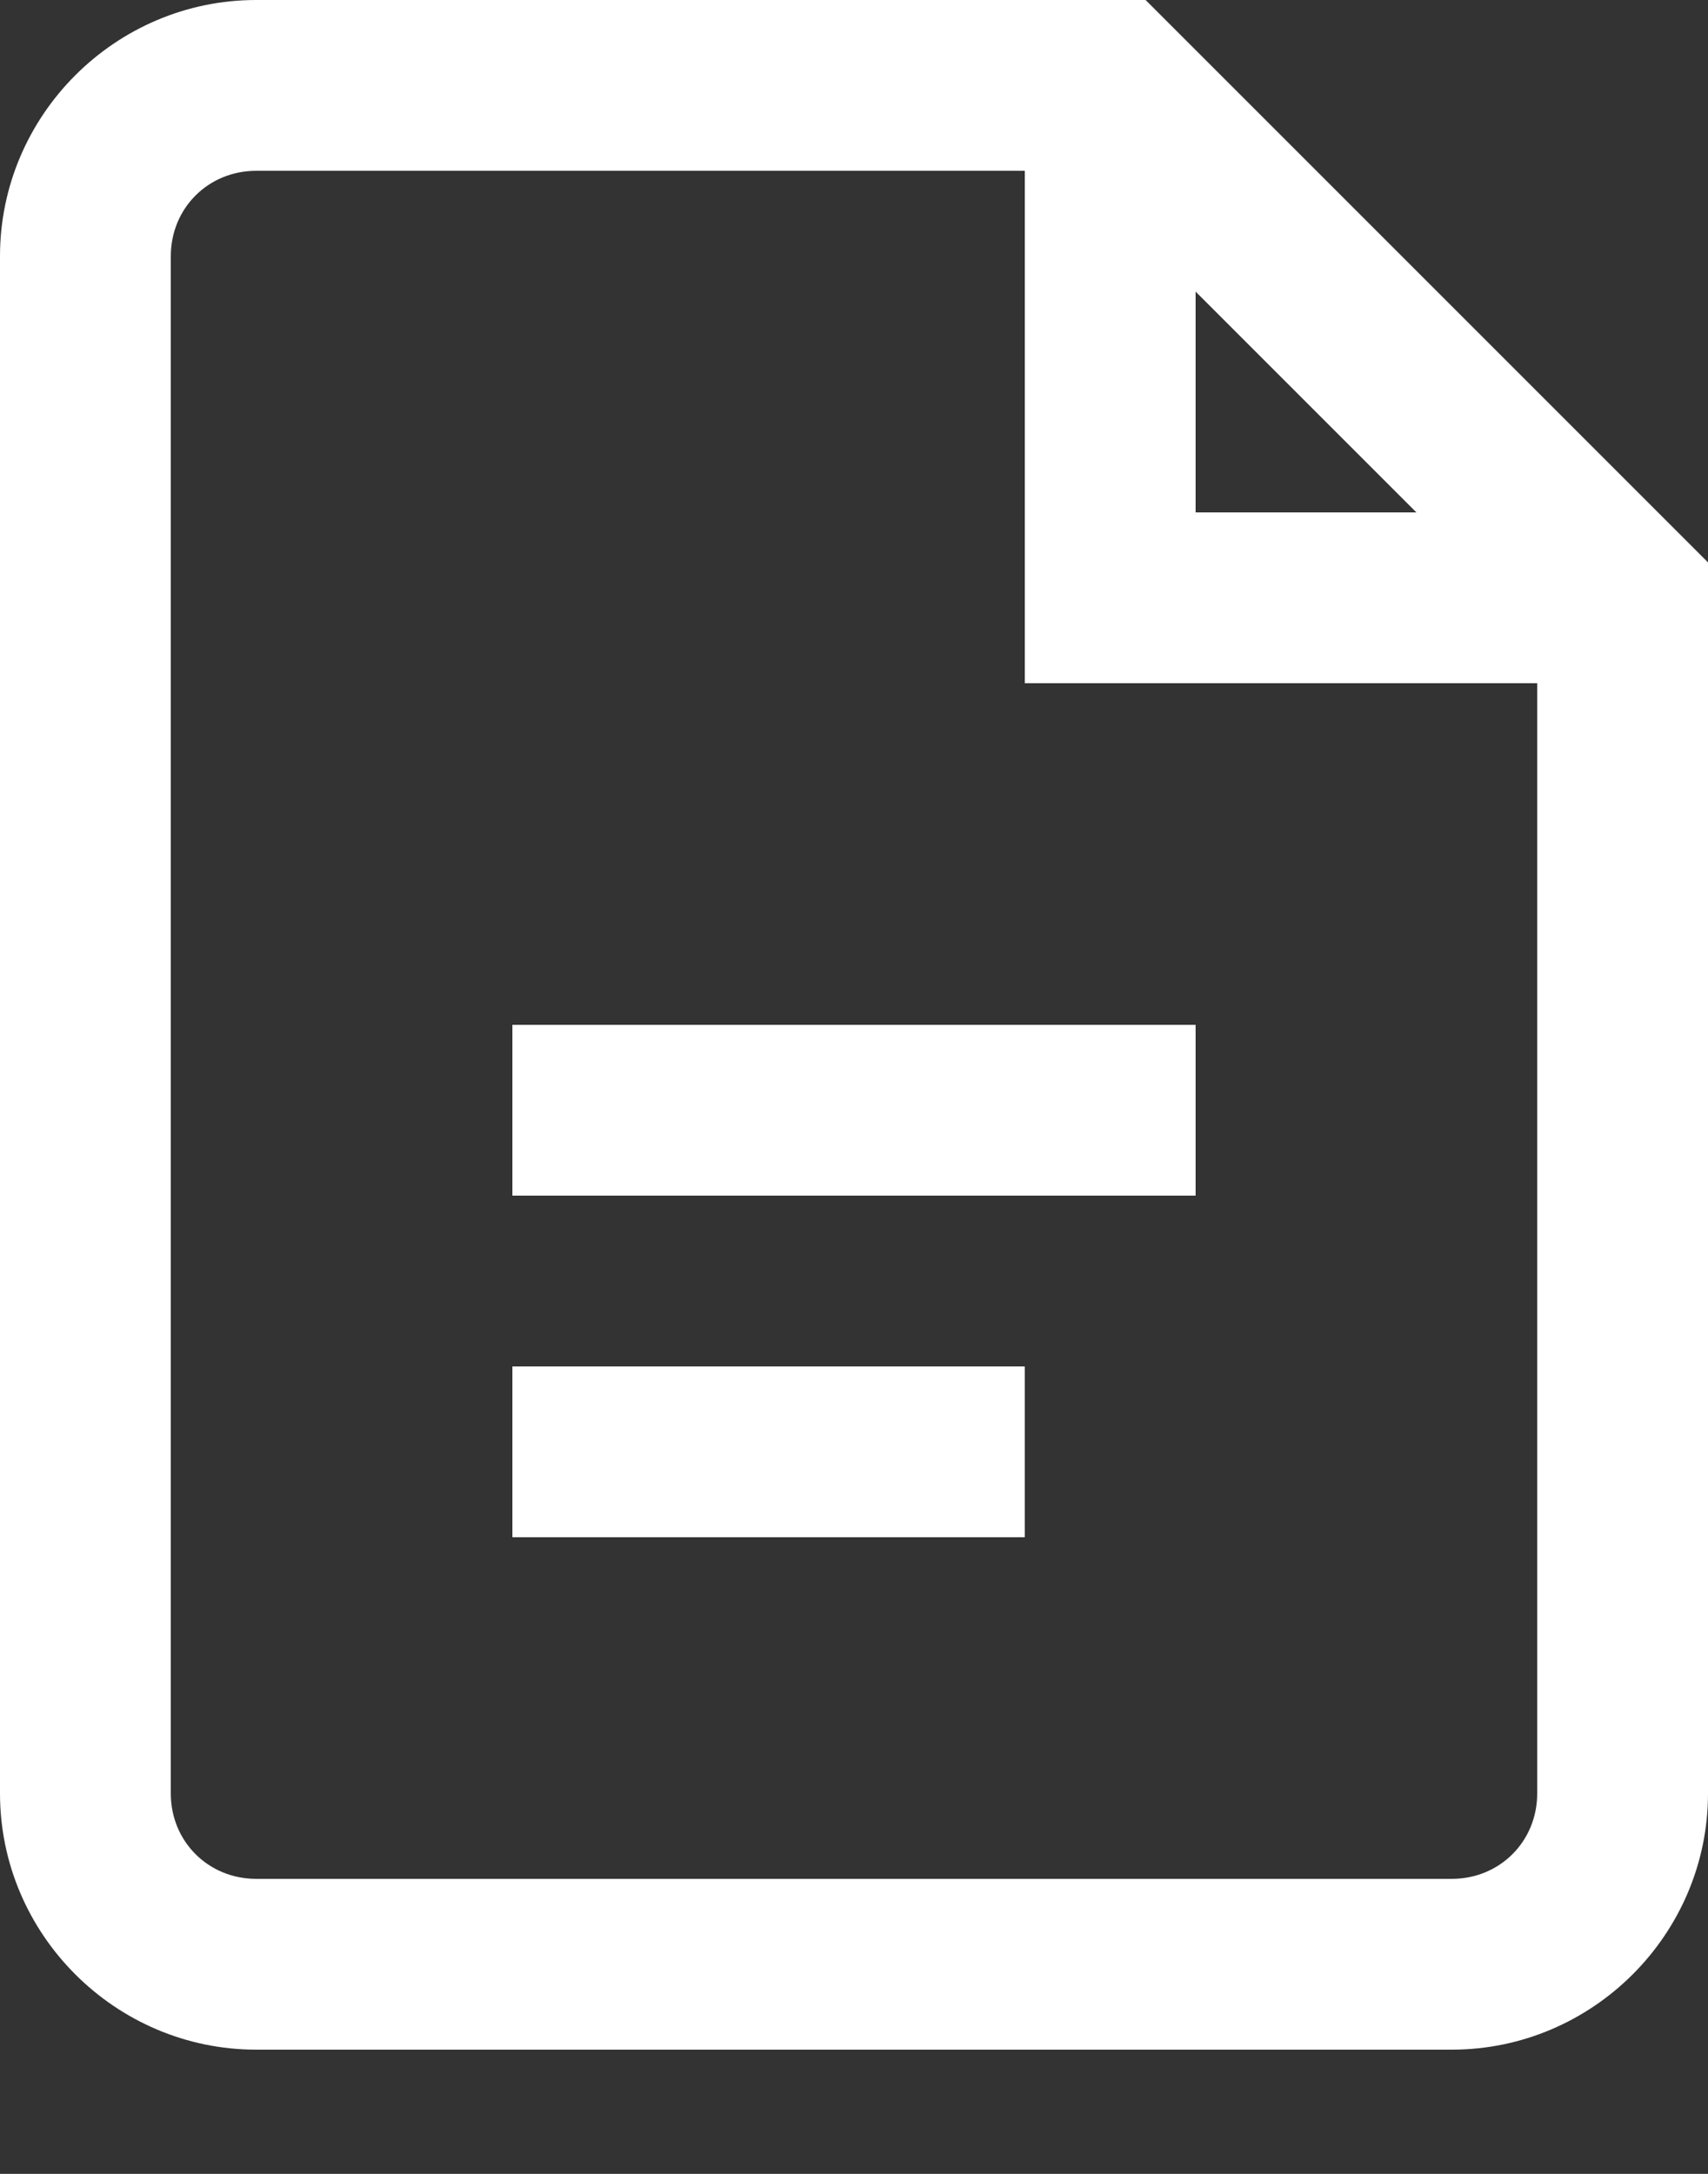 <svg width="11" height="14" viewBox="0 0 11 14" fill="none" xmlns="http://www.w3.org/2000/svg">
<rect x="0" y="0" width="11" height="14" fill="#333333" stroke="none"/>
<path d="M1.65 0C0.743 0 0 0.743 0 1.65V11.55C0 12.457 0.743 13.2 1.65 13.2H9.35C10.257 13.2 11 12.457 11 11.55V3.622L7.378 0H1.65ZM1.65 1.1H6.6V4.4H9.9V11.55C9.9 11.859 9.659 12.1 9.35 12.1H1.65C1.341 12.1 1.1 11.859 1.1 11.55V1.65C1.1 1.341 1.341 1.1 1.65 1.1ZM7.7 1.878L9.122 3.3H7.7V1.878ZM3.3 6.6V7.7H7.7V6.6H3.3ZM3.3 8.8V9.9H6.6V8.8H3.3Z" fill="white"/>
</svg>
